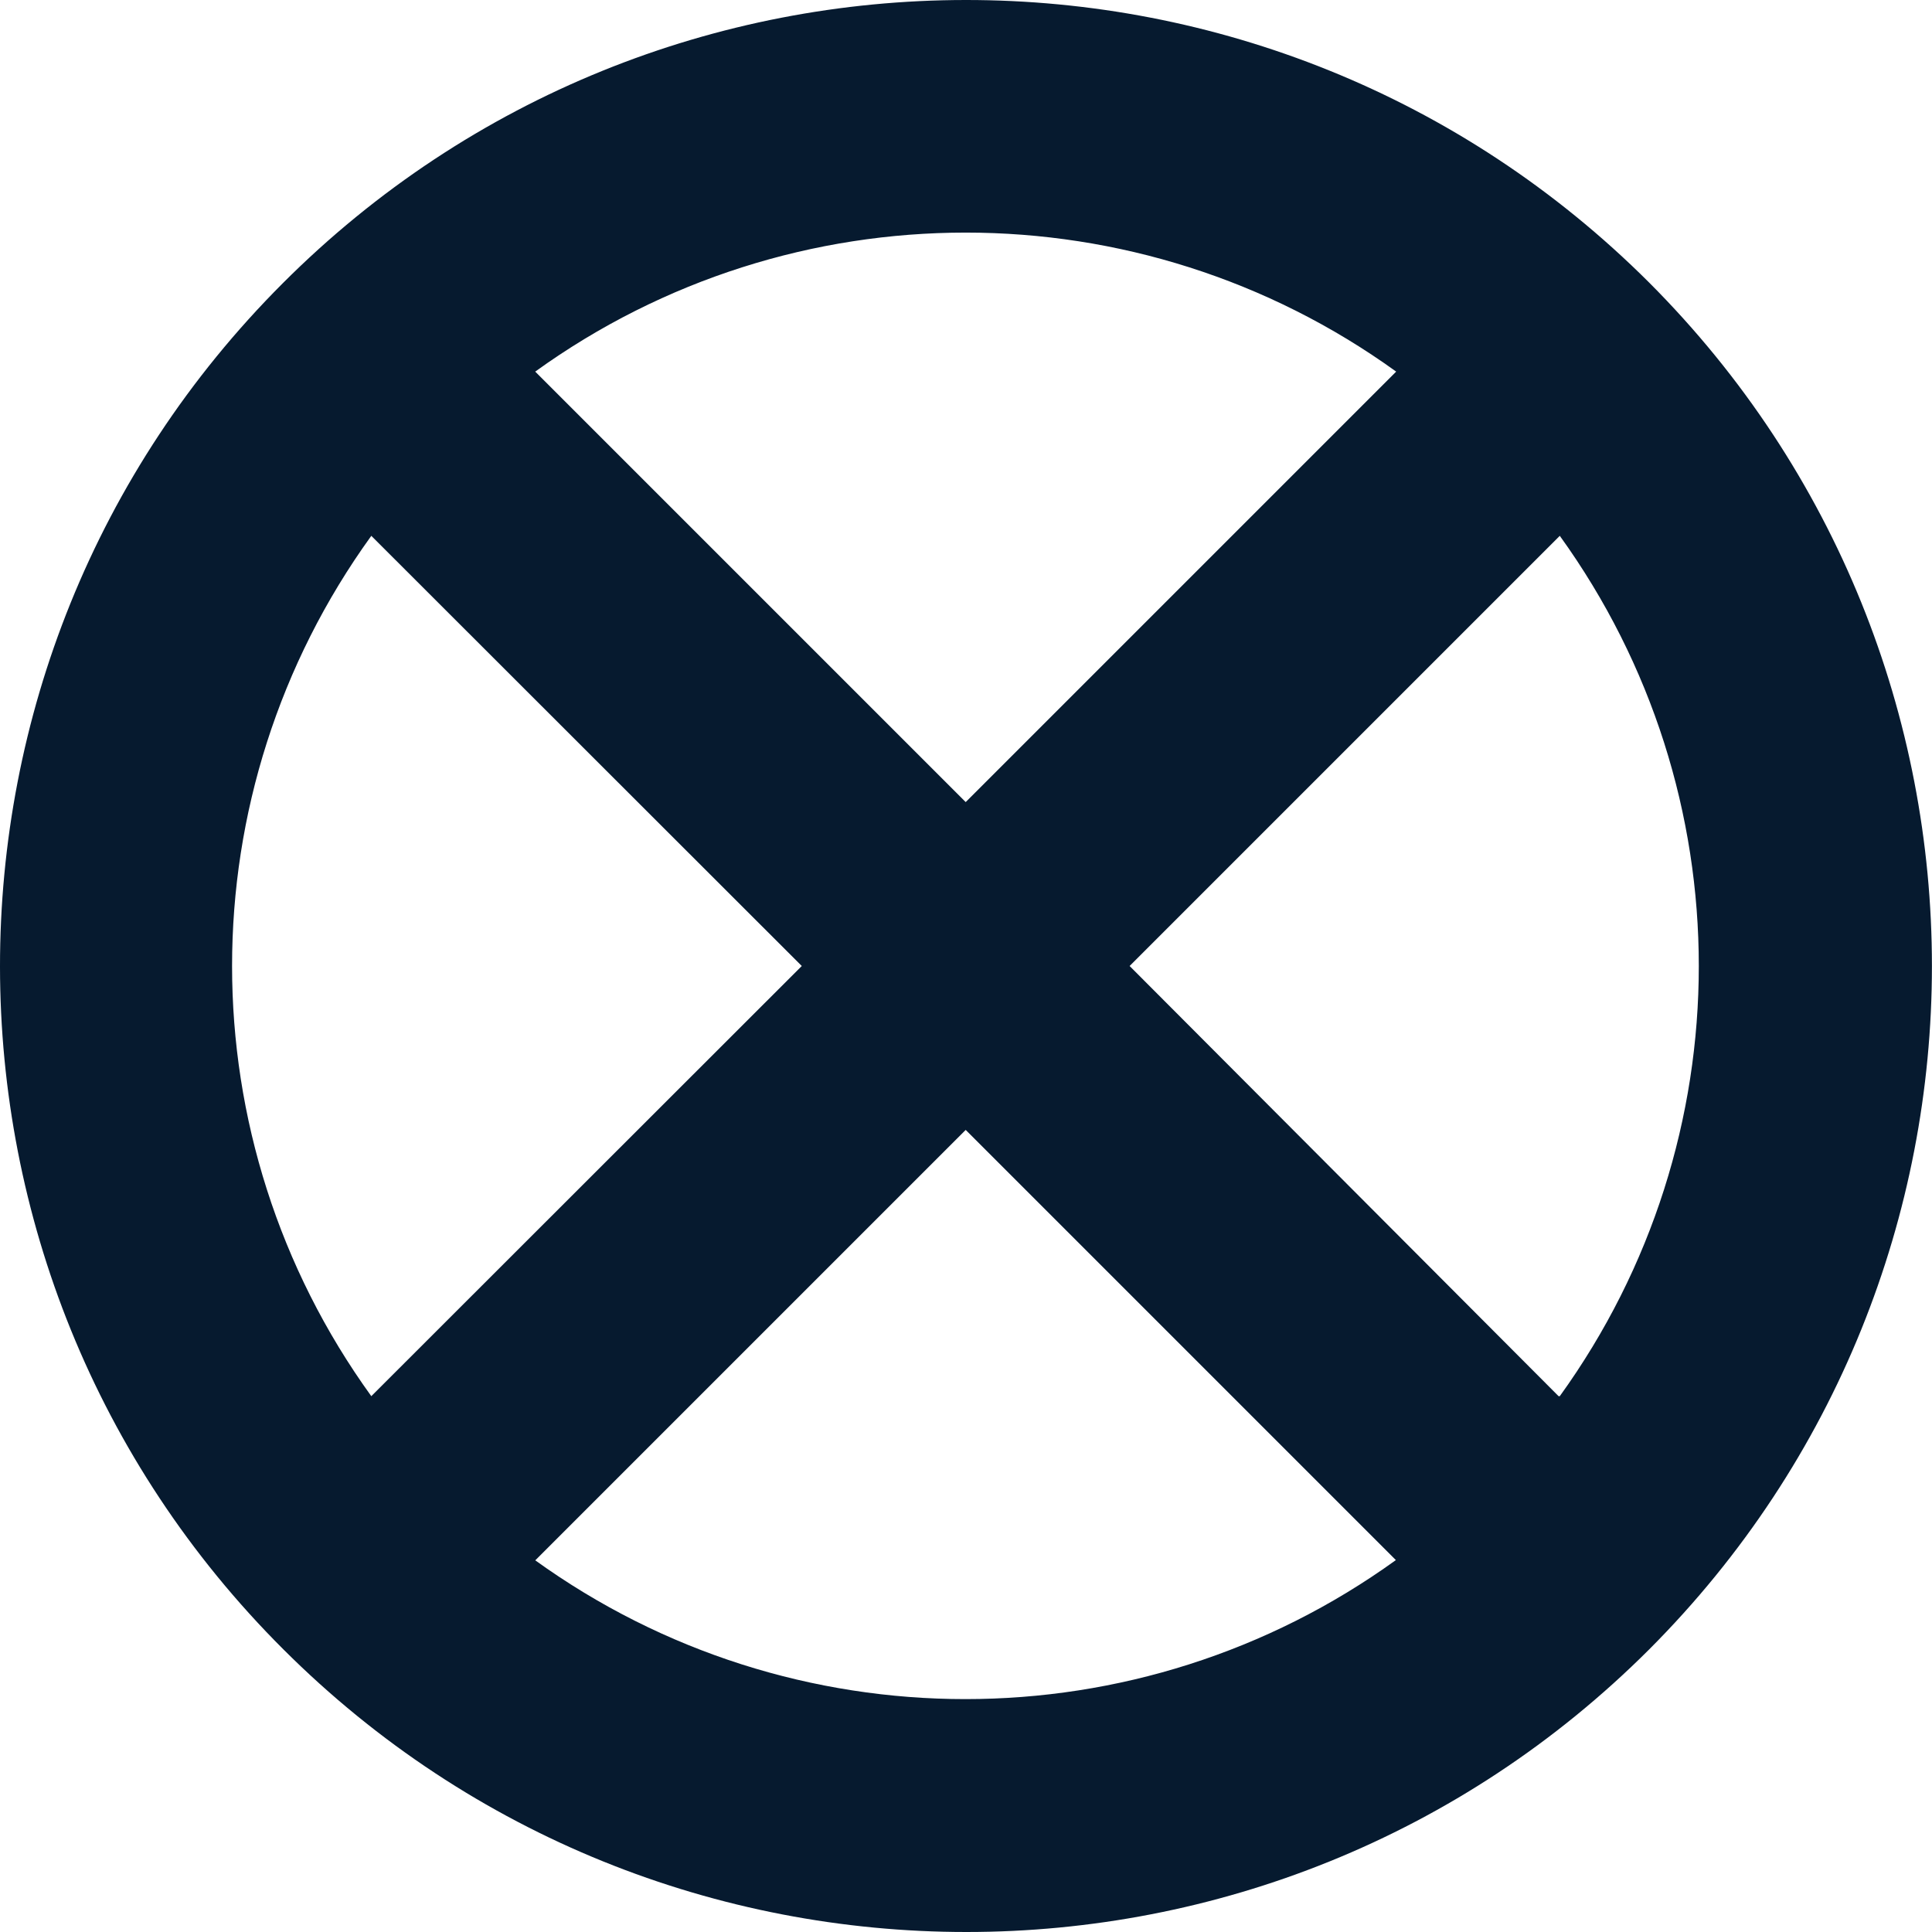 <?xml version="1.0" encoding="UTF-8"?>
<svg id="AC_icons" data-name="AC icons" xmlns="http://www.w3.org/2000/svg" viewBox="0 0 64 64">
  <defs>
    <style>
      .cls-1 {
        fill: #061a2f;
        stroke-width: 0px;
      }
    </style>
  </defs>
  <g id="Informational_icons" data-name="Informational icons">
    <g id="W">
      <g id="world-war-II-pillbox">
        <path id="World_war_II_pillbox_pillbox" data-name="World war II pillbox pillbox" class="cls-1" d="m54.63,9.36c-12.51-12.49-32.78-12.48-45.27.03-12.49,12.5-12.48,32.77.03,45.25,12.5,12.48,32.75,12.48,45.24,0,12.49-12.51,12.49-32.77,0-45.28m-3,36.89l-14.21-14.25,14.25-14.25c6.14,8.51,6.14,19.99,0,28.5m-5.43-33.93l-14.25,14.25-14.26-14.26c8.51-6.14,20.01-6.14,28.52,0m-33.95,5.44l14.26,14.25-14.26,14.25c-6.15-8.51-6.15-19.99,0-28.5m5.43,33.94l14.26-14.26,14.25,14.25c-8.51,6.14-20.01,6.14-28.52,0"/>
      </g>
    </g>
  </g>
</svg>